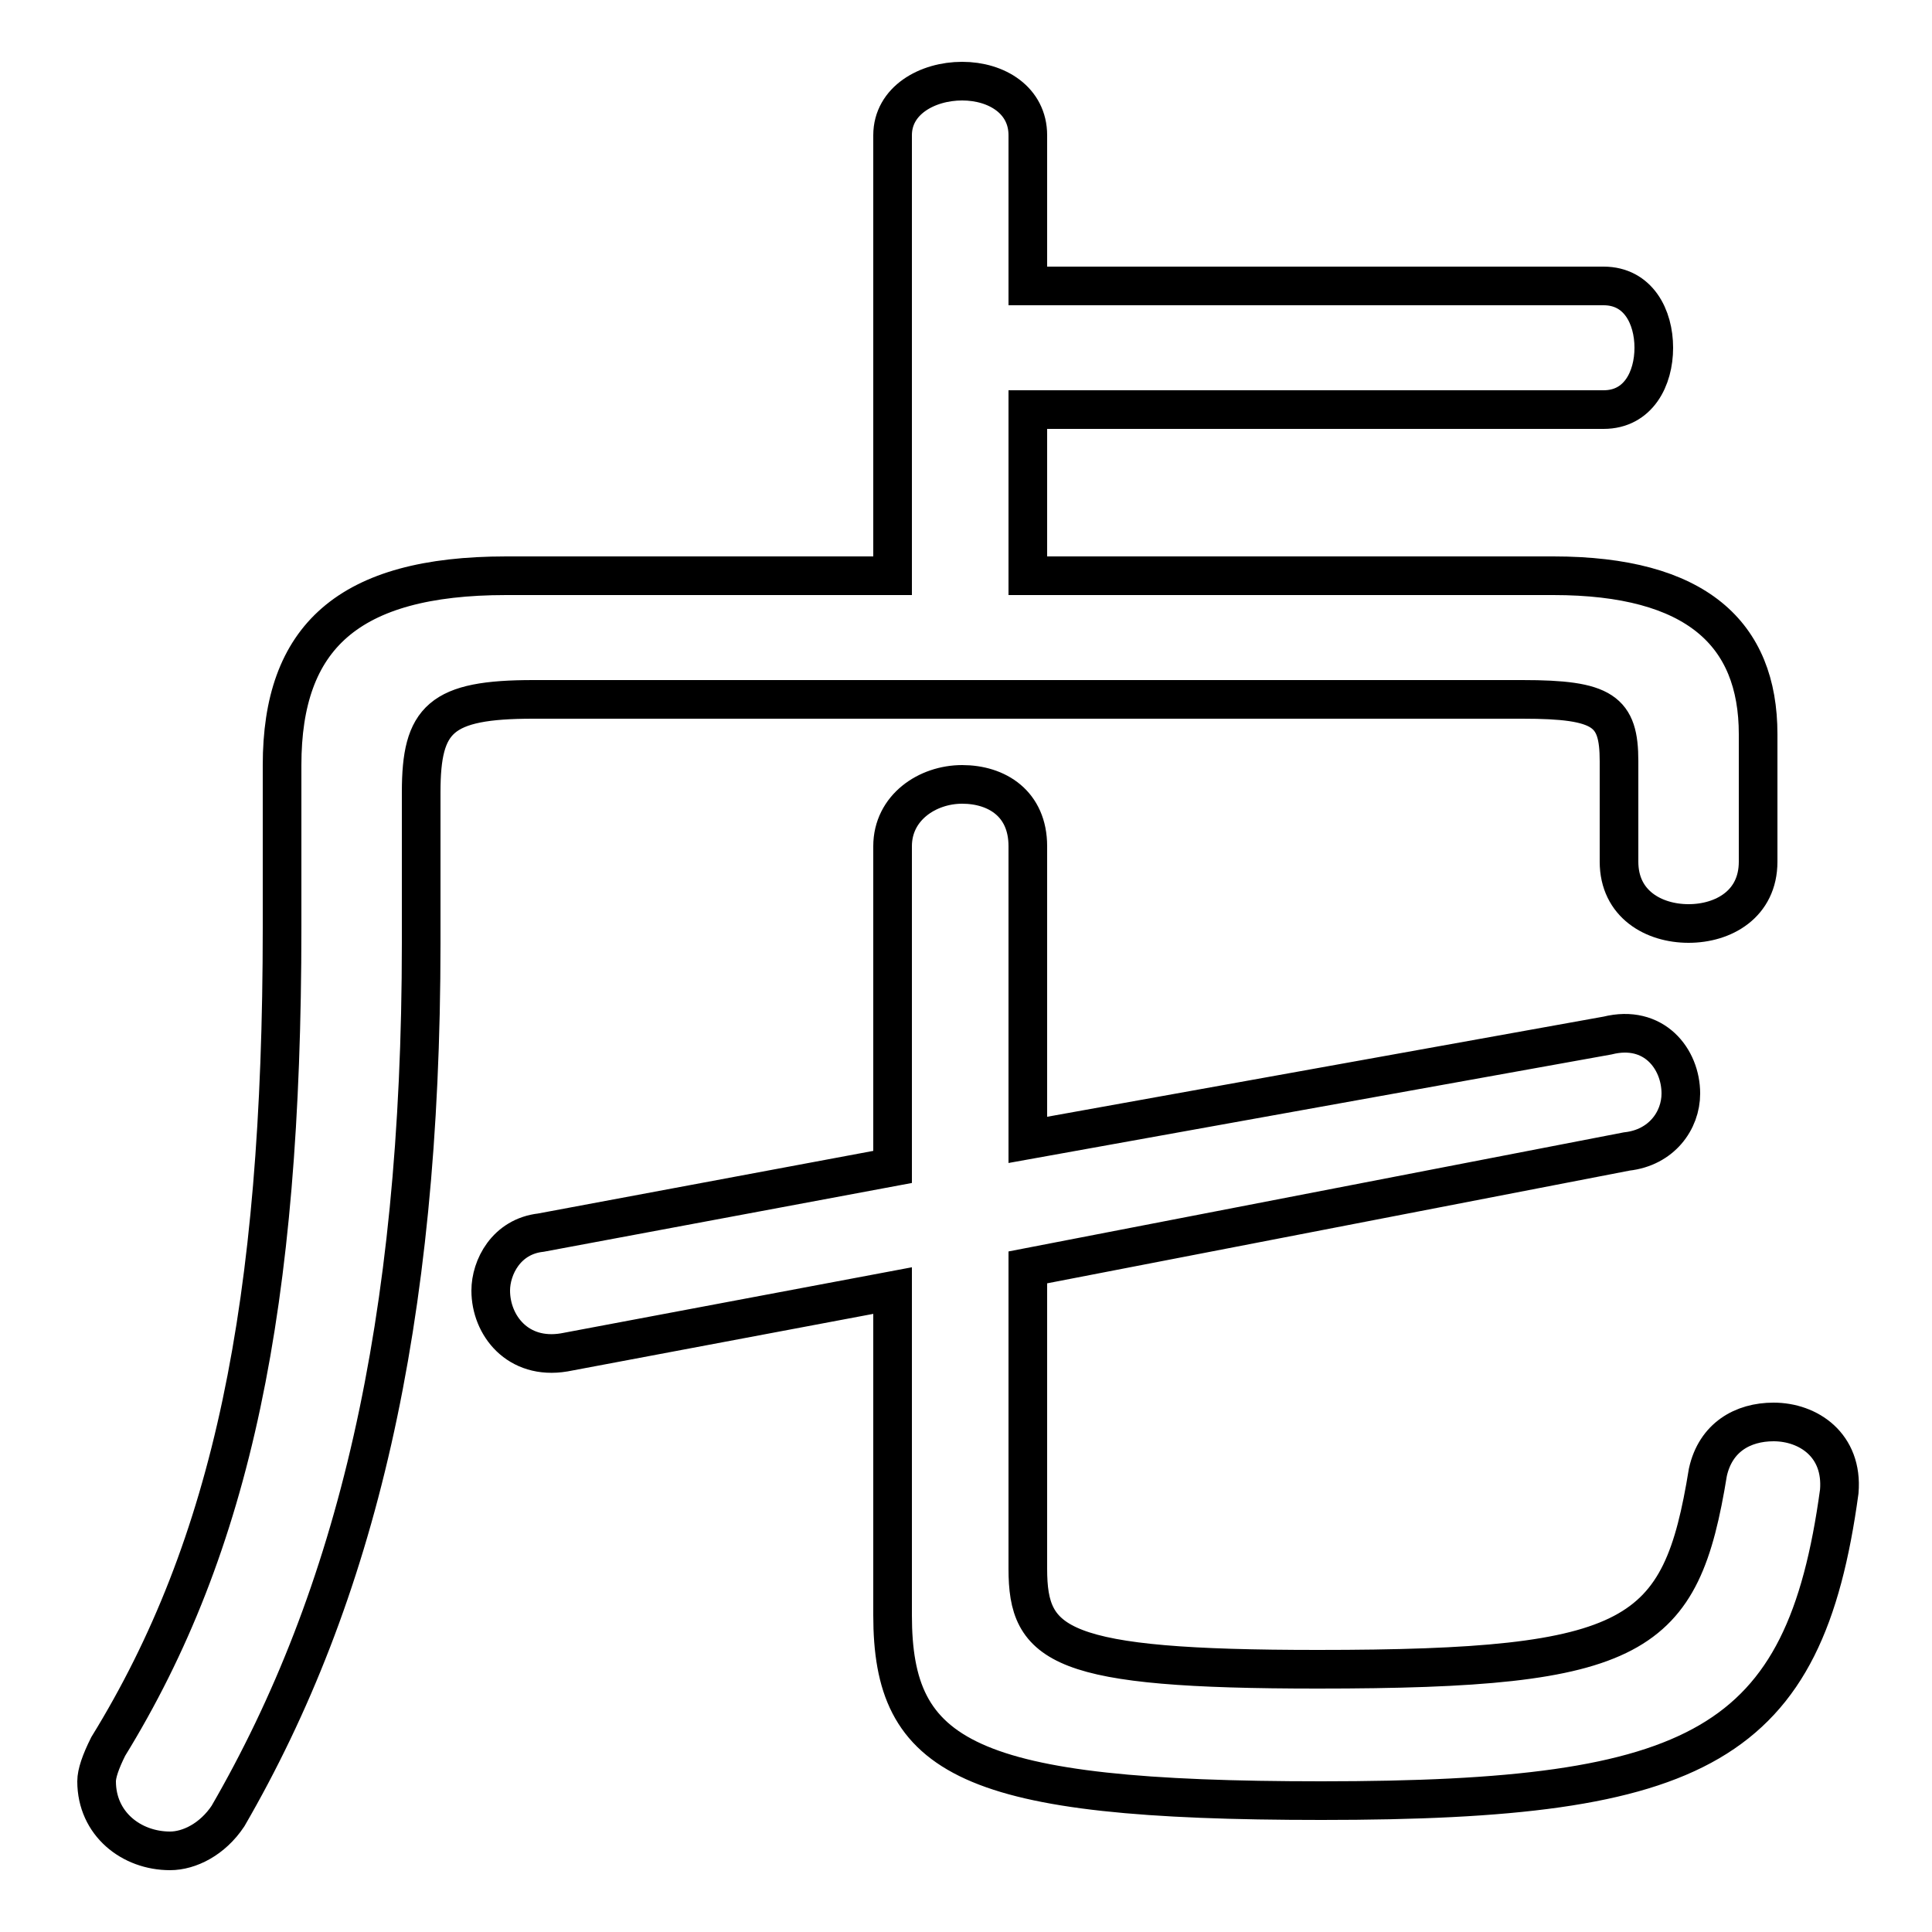 <svg xmlns="http://www.w3.org/2000/svg" viewBox="0 -44.0 50.0 50.0">
    <rect x="0" y="-44.0" width="50.0" height="50.0" fill="#808080" stroke="none"/>
    <g transform="scale(1, -1)">
        <!-- ボディの枠 -->
        <rect x="0" y="-6.0" width="50.0" height="50.0"
            stroke="white" fill="white"/>
        <!-- グリフ座標系の原点 -->
        <circle cx="0" cy="0" r="5" fill="white"/>
        <!-- グリフのアウトライン -->
        <g style="fill:none;stroke:#000000;stroke-width:1;">
<path d="M 26.6 29.1 L 26.6 33.4 L 41.5 33.4 C 42.4 33.4 42.8 34.2 42.8 35.0 C 42.8 35.8 42.4 36.6 41.5 36.6 L 26.6 36.6 L 26.6 40.5 C 26.6 41.4 25.8 41.9 24.9 41.9 C 24.0 41.9 23.1 41.4 23.1 40.5 L 23.1 29.1 L 13.1 29.1 C 9.0 29.1 7.3 27.5 7.3 24.2 L 7.3 20.0 C 7.3 10.2 6.0 4.0 2.8 -1.2 C 2.6 -1.6 2.5 -1.9 2.5 -2.1 C 2.5 -3.2 3.4 -3.9 4.4 -3.9 C 4.9 -3.9 5.5 -3.6 5.9 -3.0 C 9.2 2.7 10.9 9.7 10.9 19.6 L 10.9 23.5 C 10.9 25.4 11.4 25.9 13.8 25.9 L 39.4 25.9 C 41.5 25.9 41.9 25.6 41.9 24.3 L 41.9 21.7 C 41.9 20.6 42.8 20.1 43.7 20.1 C 44.6 20.1 45.5 20.6 45.5 21.7 L 45.5 25.0 C 45.5 27.6 43.9 29.1 40.2 29.1 Z M 26.6 11.2 L 42.1 14.2 C 43.0 14.3 43.5 15.0 43.5 15.7 C 43.5 16.6 42.8 17.5 41.6 17.2 L 26.6 14.5 L 26.6 22.1 C 26.6 23.2 25.8 23.7 24.9 23.7 C 24.0 23.7 23.1 23.1 23.1 22.1 L 23.1 13.8 L 14.0 12.1 C 13.1 12.0 12.7 11.2 12.7 10.6 C 12.7 9.7 13.4 8.8 14.6 9.0 L 23.1 10.6 L 23.1 2.2 C 23.1 -1.5 25.0 -2.6 34.2 -2.6 C 44.0 -2.6 46.7 -1.2 47.6 5.4 C 47.7 6.6 46.8 7.2 45.9 7.2 C 45.1 7.2 44.4 6.8 44.2 5.9 C 43.5 1.6 42.4 0.8 34.1 0.8 C 27.4 0.8 26.6 1.4 26.6 3.4 Z"/>
</g>
</g>
</svg>